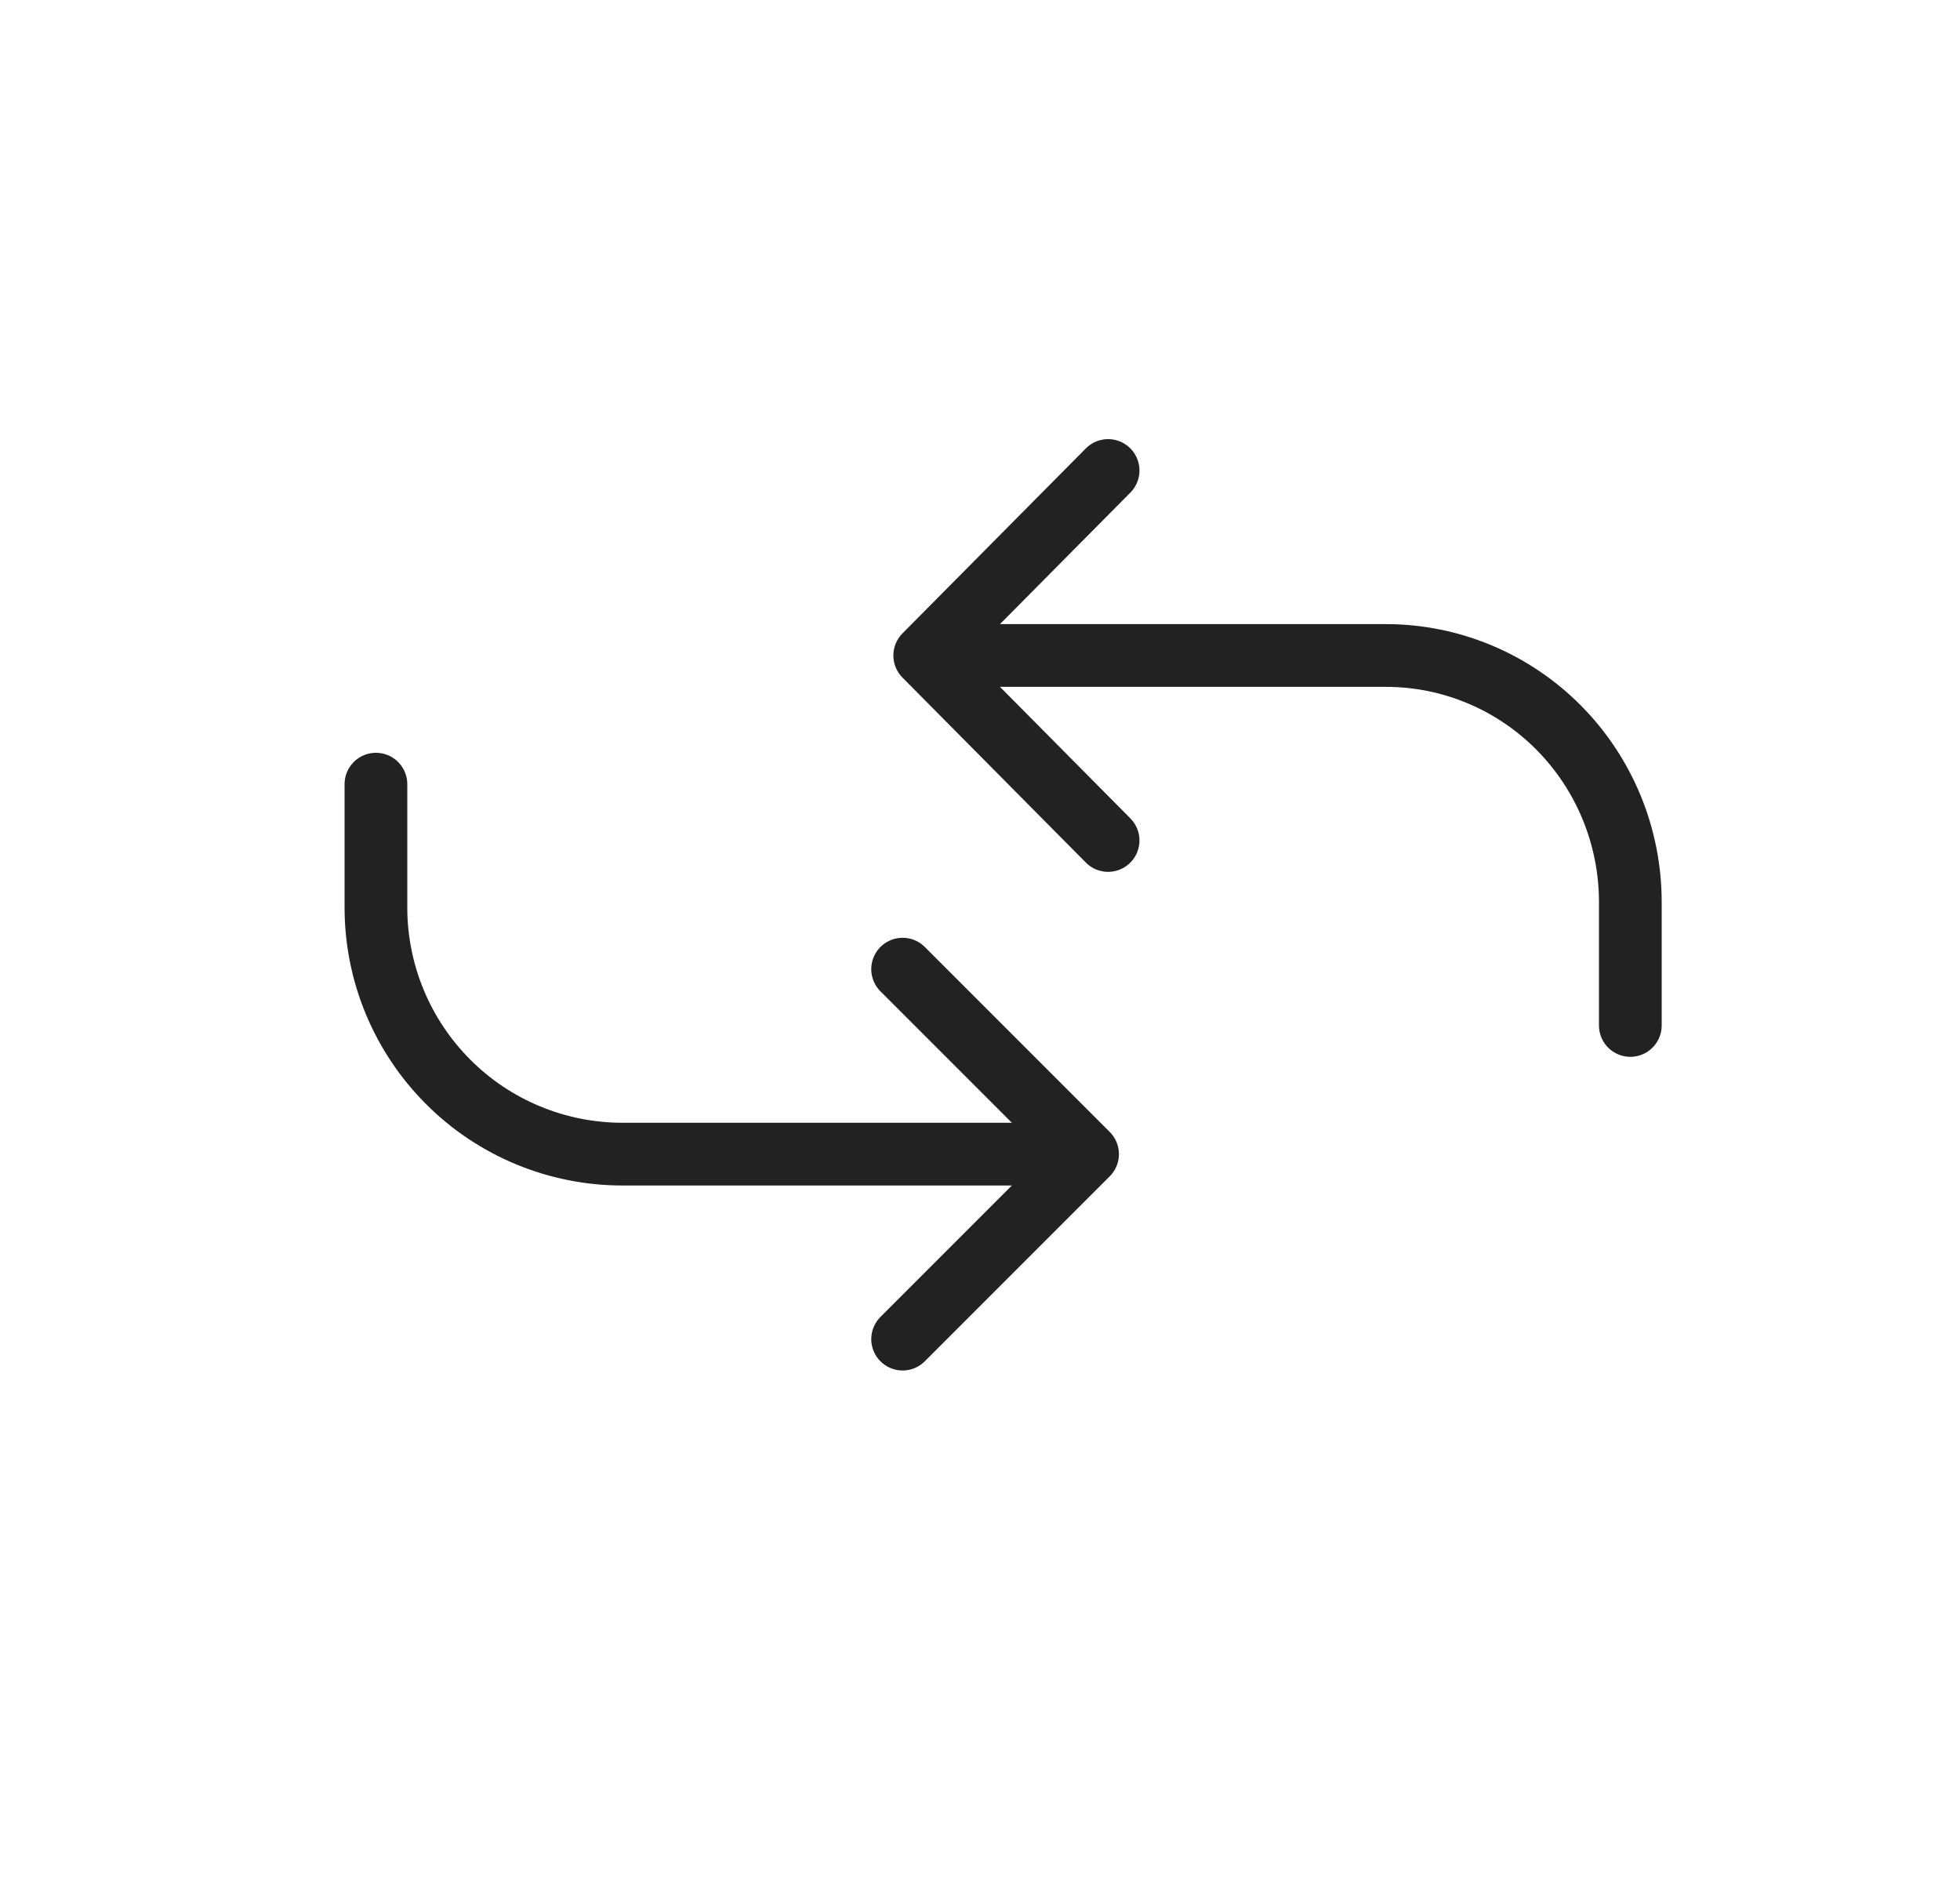 <svg width="25" height="24" viewBox="0 0 25 24" fill="none" xmlns="http://www.w3.org/2000/svg">
<path d="M14.134 6L11.795 8.359L14.134 10.718" stroke="#222222" stroke-width="0.8" stroke-linecap="round" stroke-linejoin="round"/>
<path d="M20.795 13.077V11.504C20.795 10.67 20.467 9.87 19.882 9.28C19.297 8.69 18.504 8.359 17.677 8.359H12.291" stroke="#222222" stroke-width="0.8" stroke-linecap="round" stroke-linejoin="round"/>
<path d="M11.513 17.077L13.872 14.718L11.513 12.359" stroke="#222222" stroke-width="0.8" stroke-linecap="round" stroke-linejoin="round"/>
<path d="M4.795 10L4.795 11.573C4.795 12.407 5.127 13.207 5.717 13.797C6.306 14.387 7.106 14.718 7.941 14.718L13.295 14.718" stroke="#222222" stroke-width="0.8" stroke-linecap="round" stroke-linejoin="round"/>
</svg>
